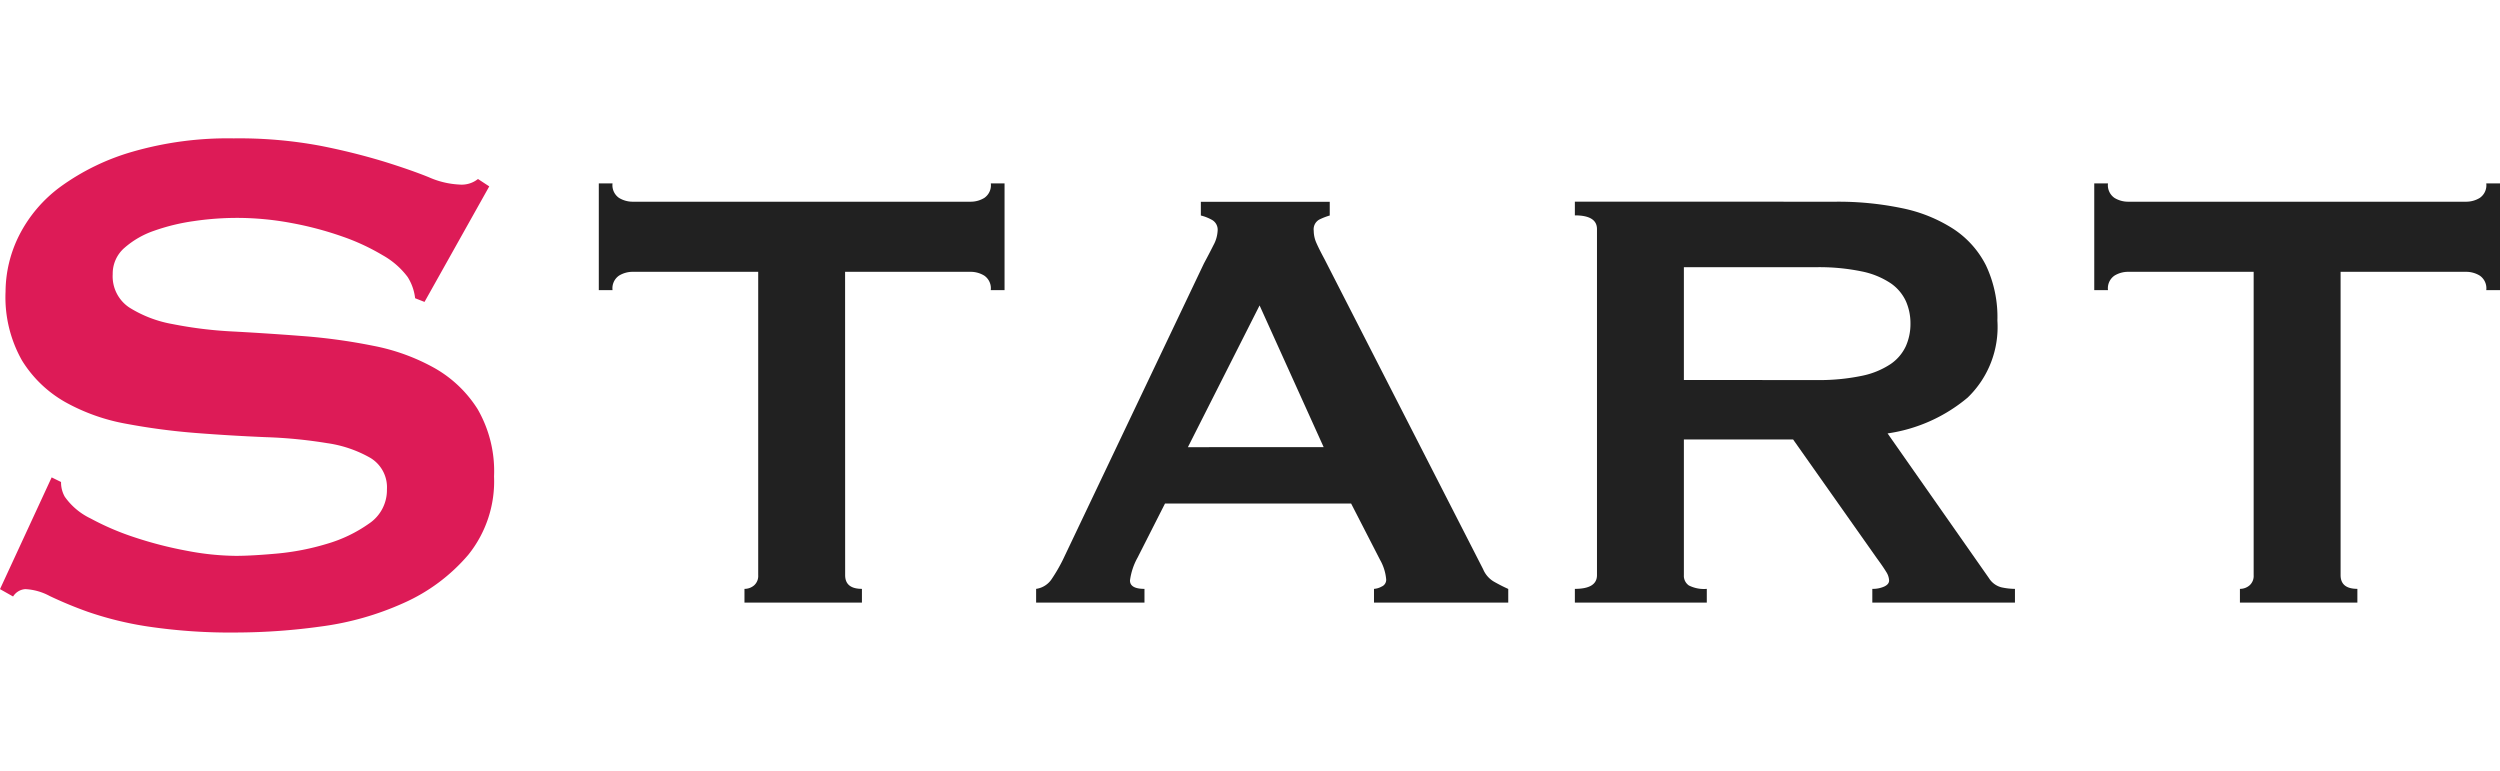 <svg xmlns="http://www.w3.org/2000/svg" width="107" height="33" viewBox="0 0 167 33">
  <g id="logo" transform="translate(-70 -25)">
    <path id="tart" d="M-31.127-1.883q0,.916,1.121.916V-.05h-7.846V-.966a.979.979,0,0,0,.637-.229.836.836,0,0,0,.28-.687V-22.145h-8.406a1.738,1.738,0,0,0-.892.255,1.026,1.026,0,0,0-.433.967h-.917V-28.05h.917a1.026,1.026,0,0,0,.433.967,1.738,1.738,0,0,0,.892.255h22.62a1.738,1.738,0,0,0,.892-.255,1.026,1.026,0,0,0,.433-.967h.917v7.127H-21.4a1.026,1.026,0,0,0-.433-.967,1.738,1.738,0,0,0-.892-.255h-8.406ZM.837-10.435-3.443-19.9l-4.789,9.469ZM-18.37-.966a1.491,1.491,0,0,0,1.044-.662A10.965,10.965,0,0,0-16.587-2.9l9.425-19.8q.357-.662.637-1.222a2.238,2.238,0,0,0,.28-.967.751.751,0,0,0-.357-.713,3,3,0,0,0-.764-.305v-.916h8.61v.916a4.138,4.138,0,0,0-.713.28.743.743,0,0,0-.357.738,2.017,2.017,0,0,0,.178.815q.178.407.535,1.069l10.6,20.72a1.742,1.742,0,0,0,.688.815,10.706,10.706,0,0,0,.993.509V-.05H4.2V-.966a1.2,1.2,0,0,0,.509-.153.489.489,0,0,0,.306-.458A3.169,3.169,0,0,0,4.607-2.9L2.671-6.668H-9.76l-1.834,3.615A4.273,4.273,0,0,0-12.1-1.526q0,.56.968.56V-.05H-18.37ZM33.718-14.915a14,14,0,0,0,3.057-.28,5.409,5.409,0,0,0,1.936-.789,2.948,2.948,0,0,0,1.019-1.2,3.654,3.654,0,0,0,.306-1.5,3.654,3.654,0,0,0-.306-1.5,2.948,2.948,0,0,0-1.019-1.2,5.409,5.409,0,0,0-1.936-.789,14,14,0,0,0-3.057-.28H24.9v7.535Zm1.325-11.913a20.882,20.882,0,0,1,4.432.433,10,10,0,0,1,3.413,1.375,6.32,6.32,0,0,1,2.191,2.444,8.076,8.076,0,0,1,.764,3.691,6.548,6.548,0,0,1-1.987,5.142,10.69,10.69,0,0,1-5.349,2.393l6.776,9.673a1.381,1.381,0,0,0,.841.611,4.355,4.355,0,0,0,.892.1V-.05H37.488V-.966a1.873,1.873,0,0,0,.79-.153q.331-.153.331-.407a1.155,1.155,0,0,0-.2-.585q-.2-.331-.611-.891l-5.6-7.942H24.9v9.062a.78.78,0,0,0,.331.687,2.237,2.237,0,0,0,1.2.229V-.05H17.618V-.966q1.477,0,1.477-.916V-25q0-.916-1.477-.916v-.916ZM68.769-1.883q0,.916,1.121.916V-.05H62.044V-.966a.979.979,0,0,0,.637-.229.836.836,0,0,0,.28-.687V-22.145H54.555a1.738,1.738,0,0,0-.892.255,1.026,1.026,0,0,0-.433.967h-.917V-28.05h.917a1.026,1.026,0,0,0,.433.967,1.738,1.738,0,0,0,.892.255h22.62a1.738,1.738,0,0,0,.892-.255,1.026,1.026,0,0,0,.433-.967h.917v7.127H78.5a1.026,1.026,0,0,0-.433-.967,1.738,1.738,0,0,0-.892-.255H68.769Z" transform="translate(157.583 56.05)" fill="#212121"/>
    <path id="s" d="M7.861-10.879l.627.308a1.928,1.928,0,0,0,.251.987,4.453,4.453,0,0,0,1.725,1.45,17.744,17.744,0,0,0,2.949,1.264,26.069,26.069,0,0,0,3.482.894,17.988,17.988,0,0,0,3.262.339q1.067,0,2.76-.154a16.675,16.675,0,0,0,3.325-.648,9.418,9.418,0,0,0,2.823-1.357,2.687,2.687,0,0,0,1.192-2.282,2.292,2.292,0,0,0-1.1-2.1,8.121,8.121,0,0,0-2.886-.987,31.729,31.729,0,0,0-4.078-.4q-2.29-.093-4.674-.278a43.286,43.286,0,0,1-4.674-.617,13.08,13.08,0,0,1-4.078-1.45,8.049,8.049,0,0,1-2.886-2.776,8.571,8.571,0,0,1-1.1-4.6,8.446,8.446,0,0,1,.91-3.763,9.177,9.177,0,0,1,2.792-3.269,15.486,15.486,0,0,1,4.768-2.313,22.974,22.974,0,0,1,6.776-.894,29.538,29.538,0,0,1,5.772.493,43.417,43.417,0,0,1,4.235,1.049q1.788.555,3.011,1.049a5.7,5.7,0,0,0,2.039.493,1.751,1.751,0,0,0,1.255-.37l.753.493L32.767-22.6l-.627-.247a3.363,3.363,0,0,0-.5-1.419,5.329,5.329,0,0,0-1.663-1.45,14.53,14.53,0,0,0-2.729-1.264,22.521,22.521,0,0,0-3.388-.894,19.812,19.812,0,0,0-3.639-.339A19.7,19.7,0,0,0,17.365-28a13.63,13.63,0,0,0-2.666.648,5.9,5.9,0,0,0-1.976,1.141,2.275,2.275,0,0,0-.784,1.758,2.5,2.5,0,0,0,1.1,2.221,8.079,8.079,0,0,0,2.886,1.11A27.588,27.588,0,0,0,20-20.624q2.29.123,4.674.308a38.709,38.709,0,0,1,4.674.648,13.65,13.65,0,0,1,4.078,1.48,8.138,8.138,0,0,1,2.886,2.745,8.279,8.279,0,0,1,1.1,4.5A7.828,7.828,0,0,1,35.685-5.7a12.143,12.143,0,0,1-4.3,3.207A19.623,19.623,0,0,1,25.835-.917a41.8,41.8,0,0,1-5.552.4,37.48,37.48,0,0,1-5.991-.4A22.694,22.694,0,0,1,10.276-1.9,27.148,27.148,0,0,1,7.735-2.952,3.82,3.82,0,0,0,6.1-3.415a1.046,1.046,0,0,0-.816.493L4.41-3.415Z" transform="translate(65.59 58.516)" fill="#dd1b57"/>
  </g>
</svg>
